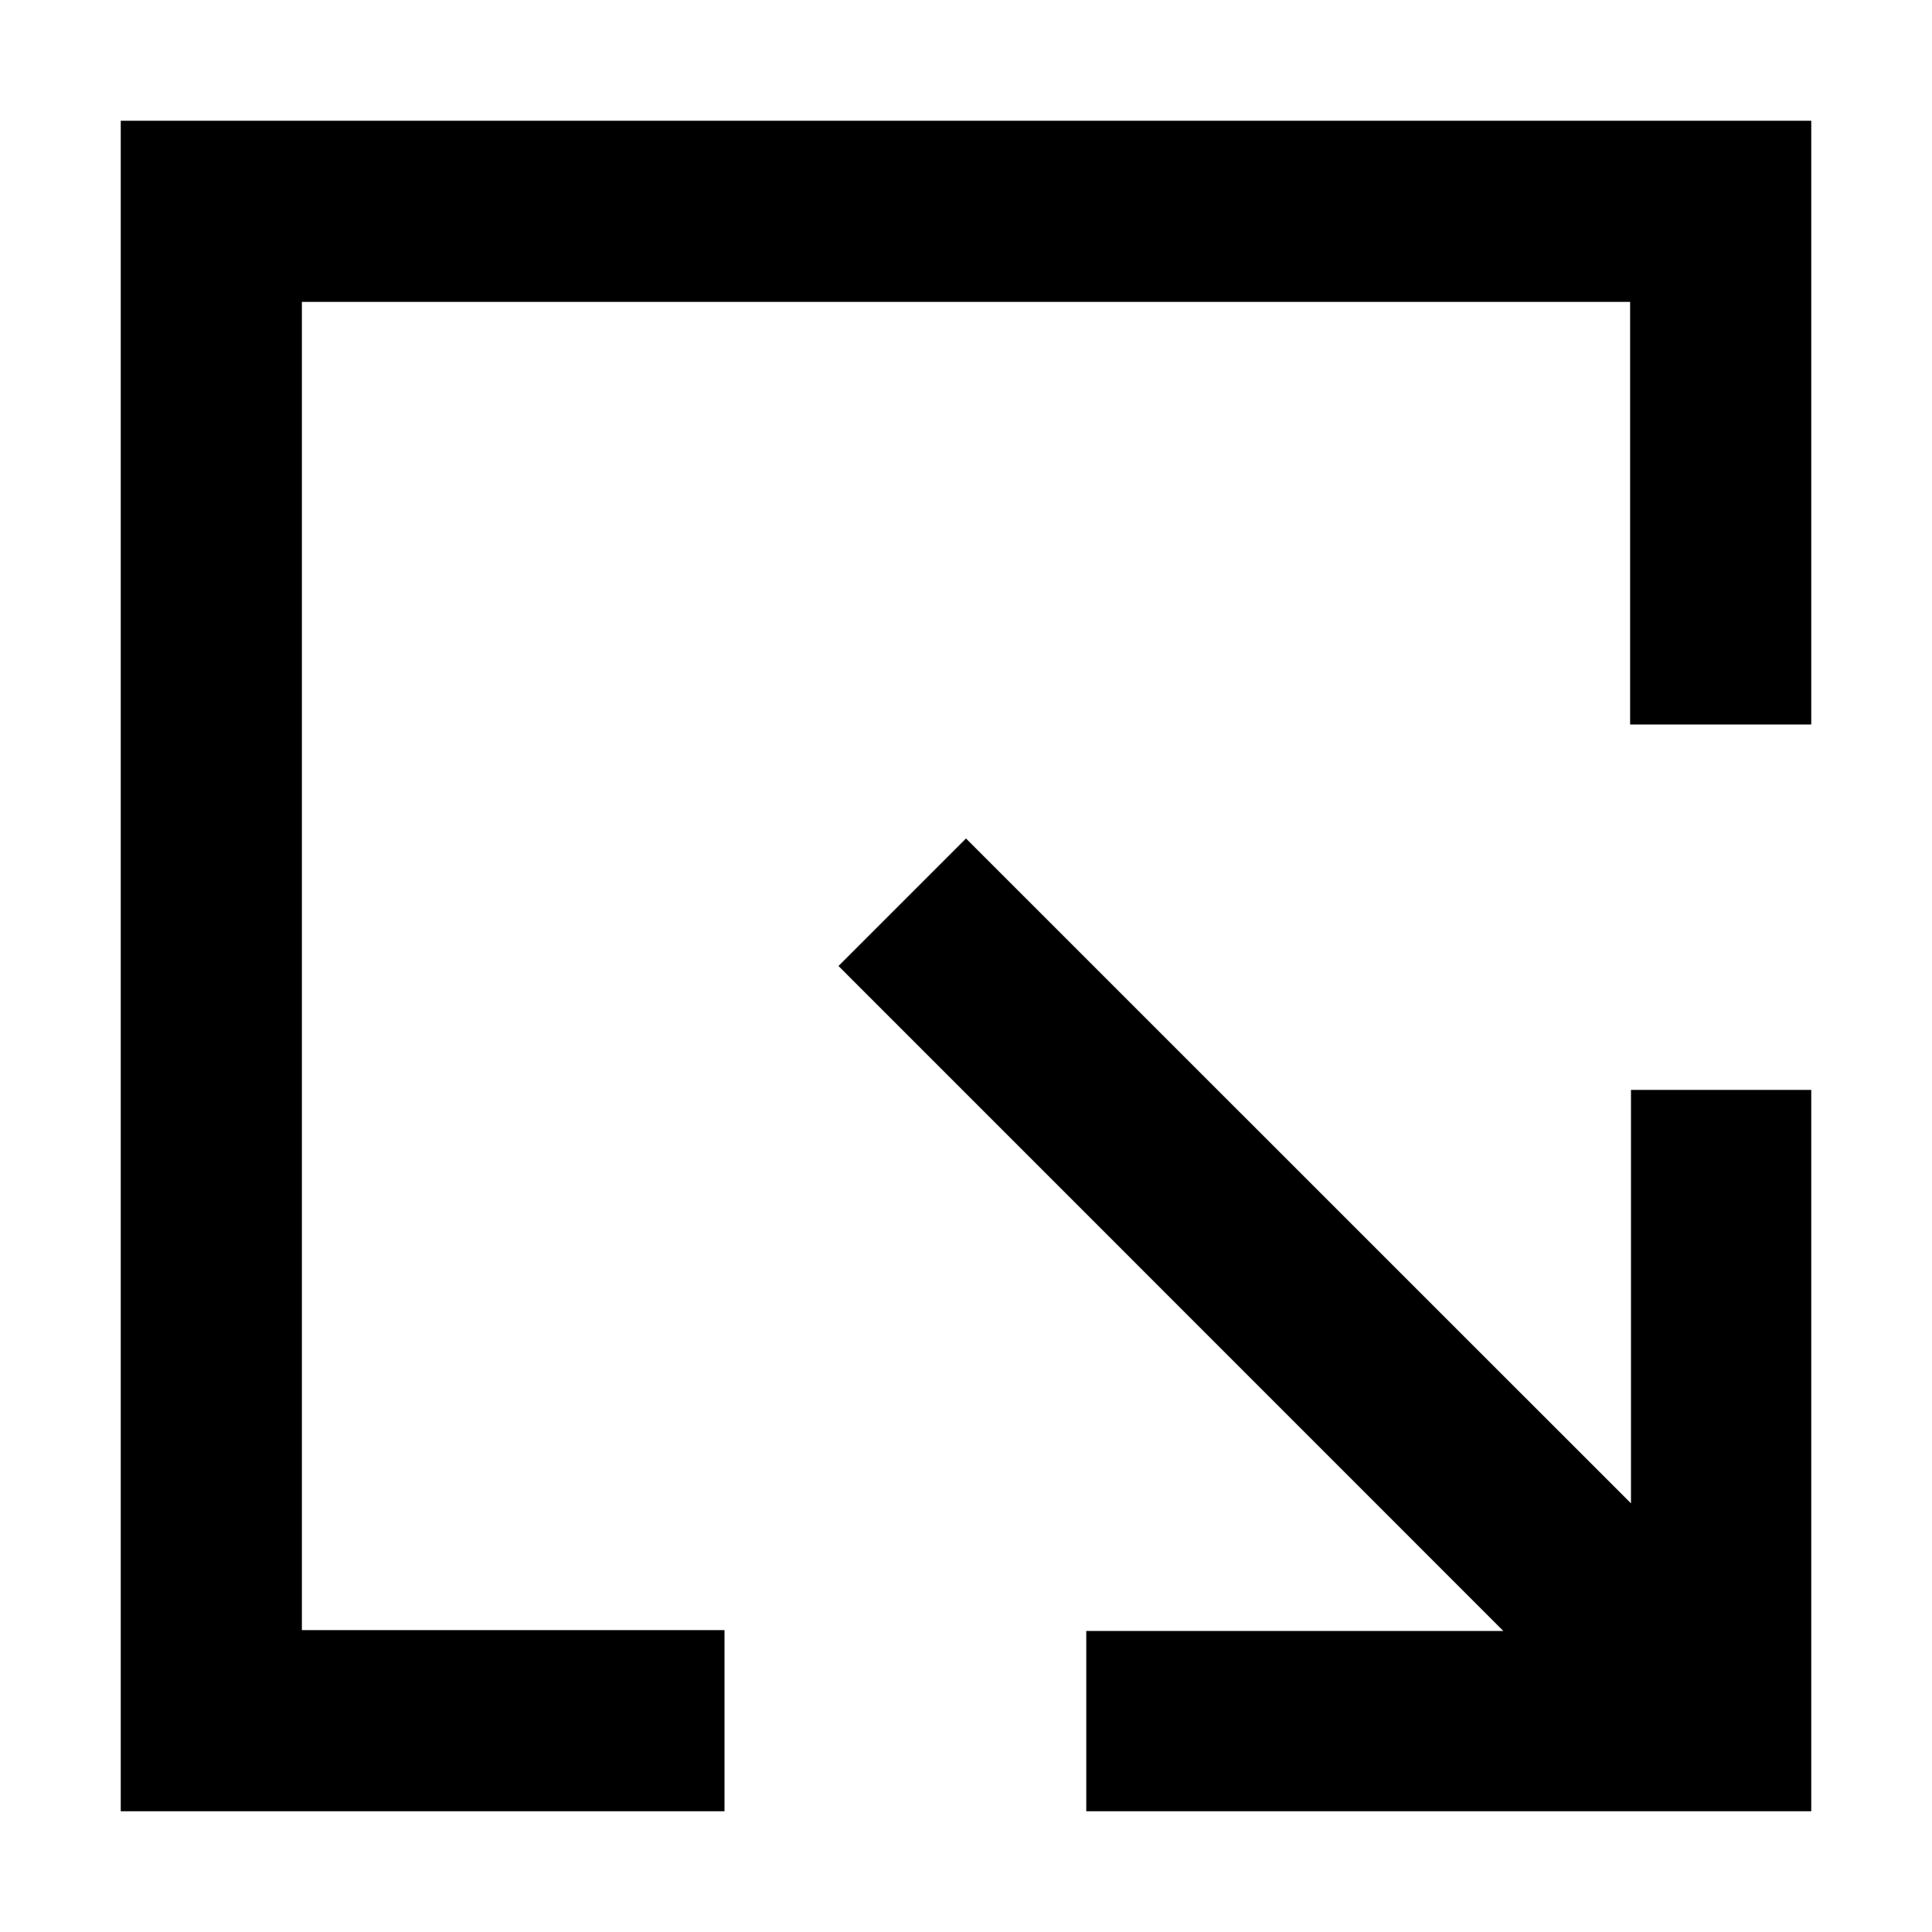 <svg xmlns="http://www.w3.org/2000/svg" width="16" height="16" fill="currentColor" viewBox="0 0 16 16">
  <path d="M2.5 13.5H6V15H1V1h14v5h-1.5V2.5h-11v11Z"/>
  <path d="M15 15V9.026h-1.493v3.424L8 6.944 6.944 8l5.506 5.507H8.996V15H15Z"/>
</svg>
